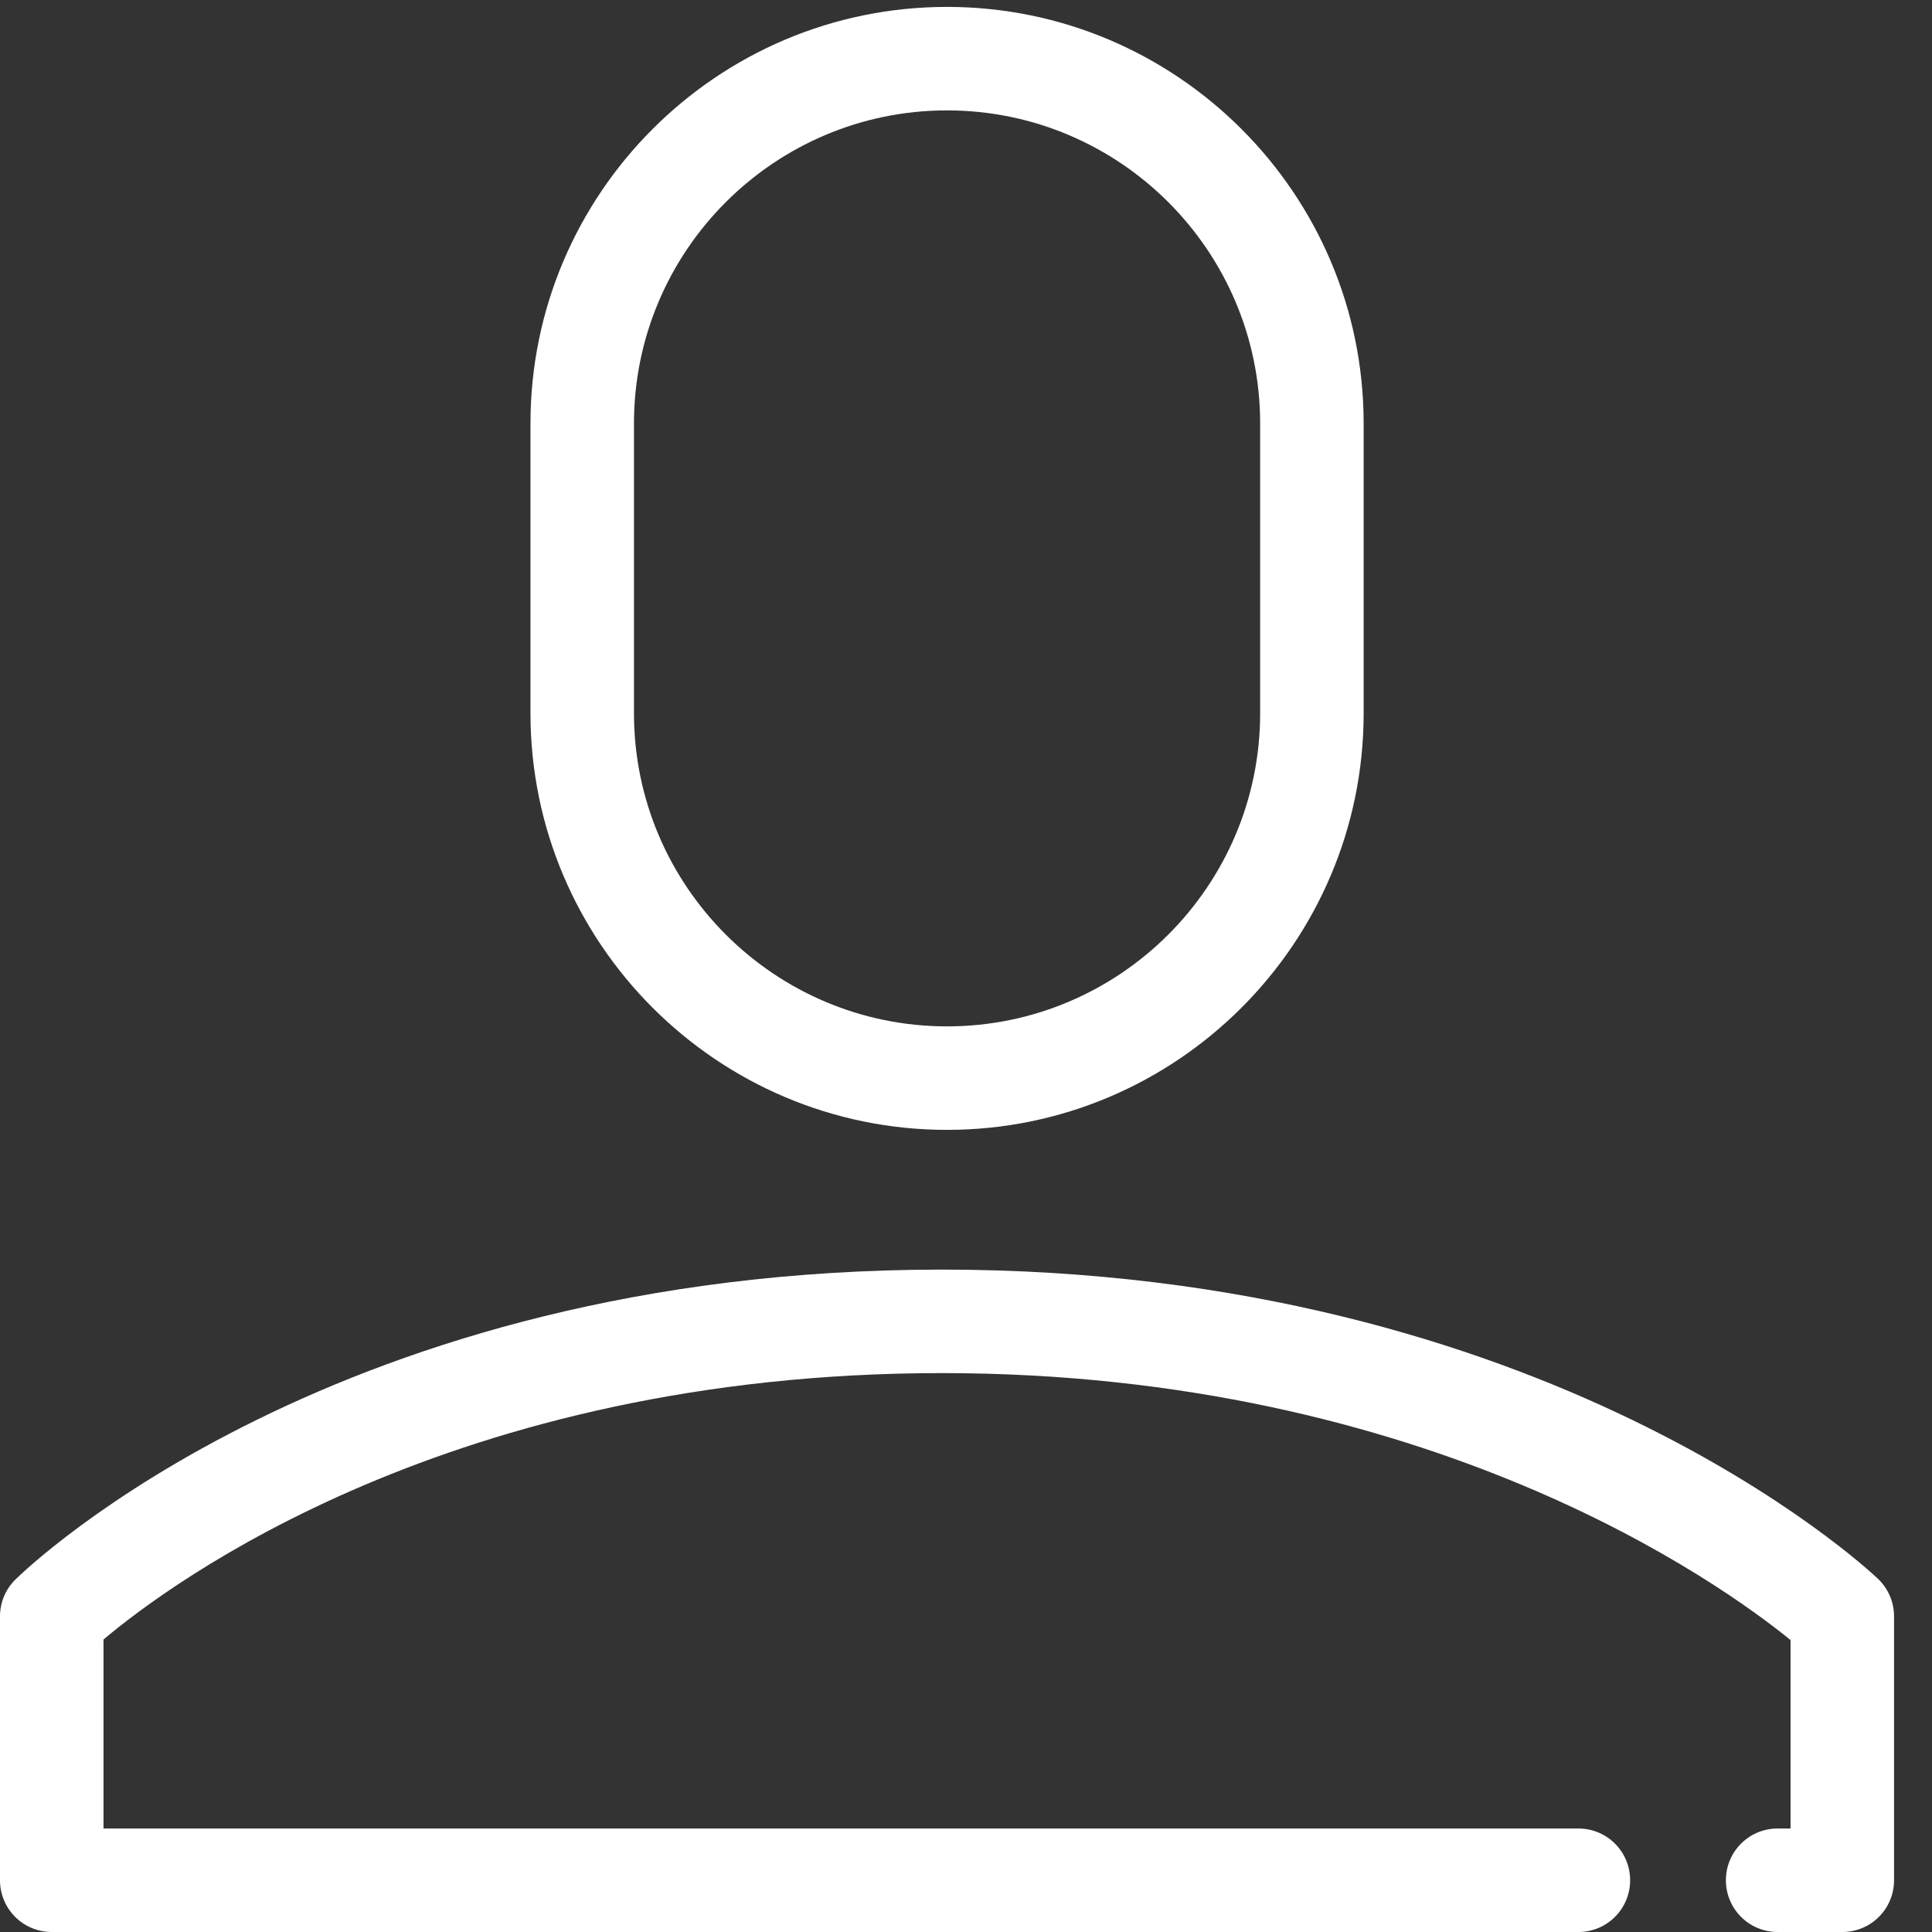 <?xml version="1.0" encoding="UTF-8"?>
<svg width="28px" height="28px" viewBox="0 0 28 28" version="1.1" xmlns="http://www.w3.org/2000/svg" xmlns:xlink="http://www.w3.org/1999/xlink">
    <rect x="0" y="0" width="28" height="28" fill="#333333" stroke="none"/>
    <!-- Generator: Sketch 47 (45396) - http://www.bohemiancoding.com/sketch -->
    <title>Page 1</title>
    <desc>Created with Sketch.</desc>
    <defs></defs>
    <g id="Page-1" stroke="none" stroke-width="1" fill="none" fill-rule="evenodd">
        <g id="dashboard-tile" transform="translate(-1295, -35)" fill="#FFFFFF">
            <g id="hover" transform="translate(1274, 0)">
                <path d="M47.7,63 L46.763,63 C46.348,63 46.013,62.665 46.013,62.25 C46.013,61.835 46.348,61.5 46.763,61.5 L46.95,61.5 L46.95,58.769 C45.945,57.951 41.715,54.9 34.65,54.9 C27.556,54.9 23.468,57.944 22.5,58.761 L22.5,61.5 L43.875,61.5 C44.29,61.5 44.625,61.835 44.625,62.25 C44.625,62.665 44.29,63 43.875,63 L21.75,63 C21.335,63 21,62.665 21,62.25 L21,58.425 C21,58.223 21.081,58.031 21.224,57.891 C21.41,57.707 25.894,53.4 34.65,53.4 C43.399,53.4 48.023,57.698 48.217,57.881 C48.366,58.023 48.45,58.22 48.45,58.425 L48.45,62.25 C48.45,62.665 48.115,63 47.7,63 L47.7,63 Z M34.725,51.375 C31.396,51.375 28.688,48.667 28.688,45.337 L28.688,41.137 C28.688,37.808 31.396,35.1 34.725,35.1 C38.054,35.1 40.763,37.808 40.763,41.137 L40.763,45.337 C40.763,48.667 38.054,51.375 34.725,51.375 Z M34.725,36.6 C32.223,36.6 30.188,38.635 30.188,41.137 L30.188,45.337 C30.188,47.839 32.223,49.875 34.725,49.875 C37.227,49.875 39.263,47.839 39.263,45.337 L39.263,41.137 C39.263,38.635 37.227,36.6 34.725,36.6 Z" id="Page-1"></path>
            </g>
        </g>
    </g>
</svg>